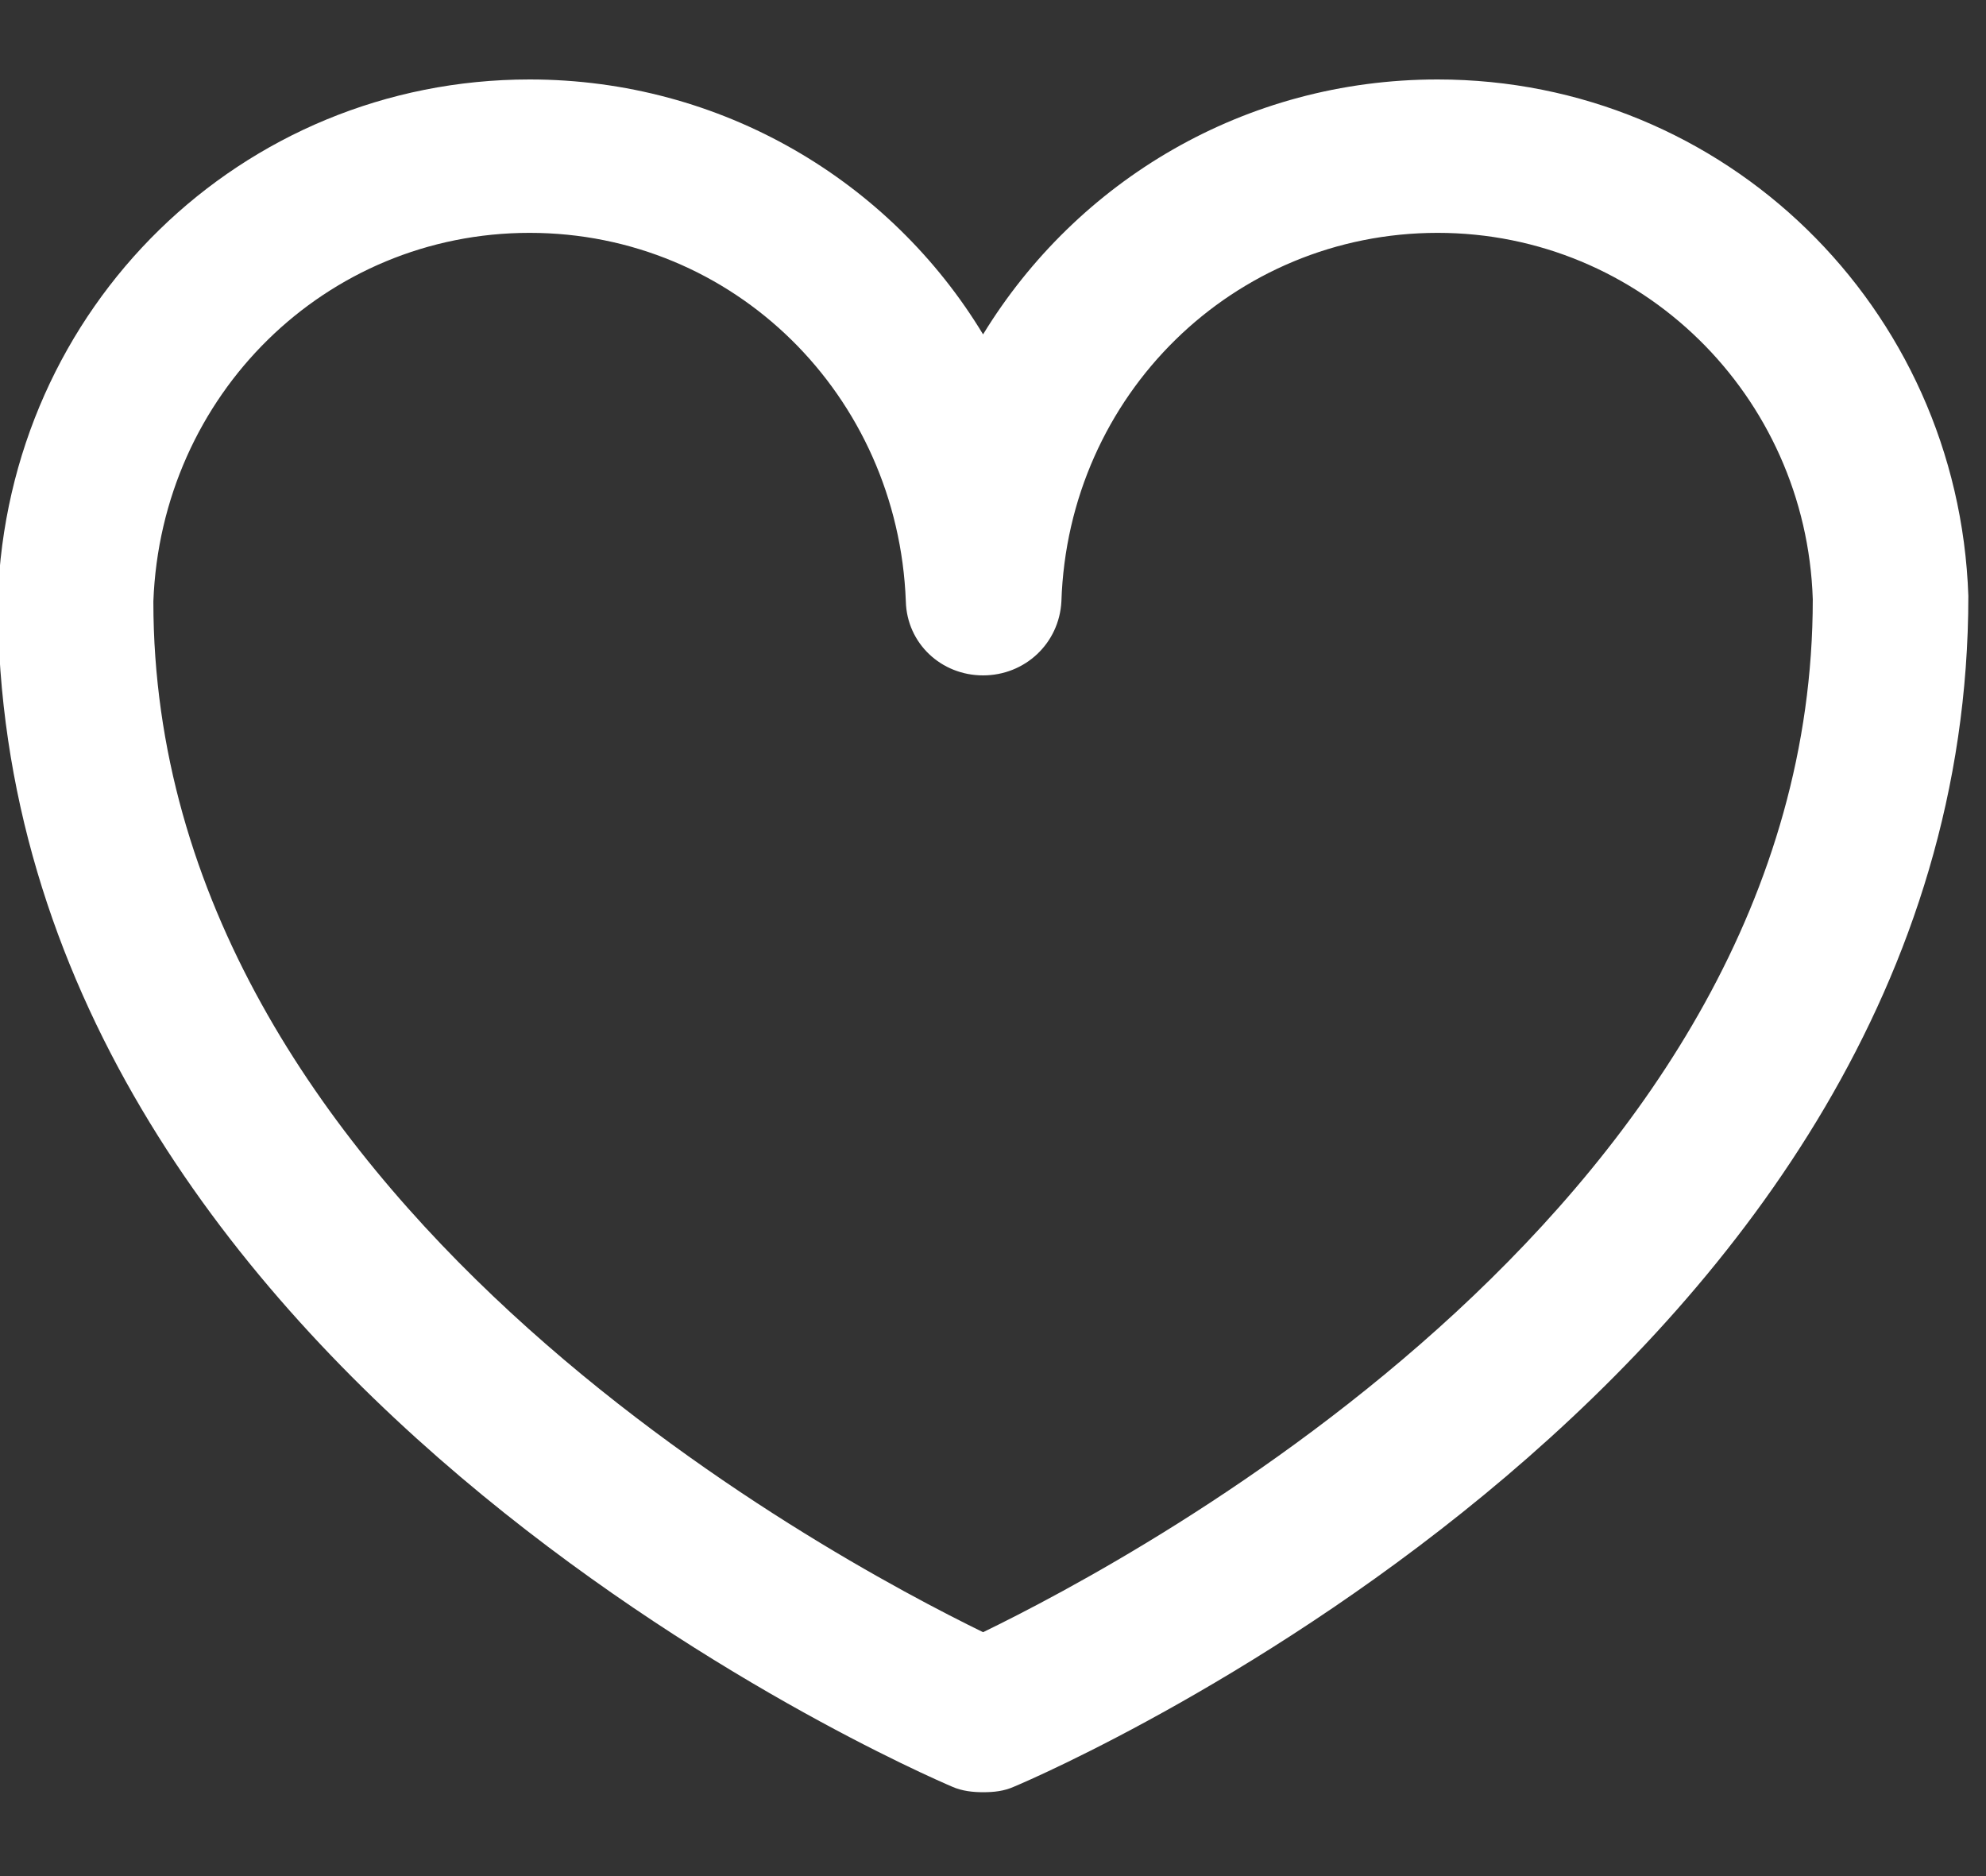 <svg xmlns="http://www.w3.org/2000/svg" viewBox="0 0 18 17" width="18" height="17">
	<rect x="0" y="0" width="18" height="17" fill="#333333" stroke="none"/>
	<path fill="#ffffff" d="M8.91 16.24C8.82 16.24 8.72 16.23 8.63 16.19C8.28 16.04 -0.02 12.44 -0.02 5.43C0.07 2.78 2.19 0.72 4.8 0.72C6.54 0.72 8.07 1.64 8.91 3.03C9.76 1.64 11.28 0.72 13.03 0.72C15.63 0.72 17.75 2.78 17.84 5.4C17.84 12.44 9.55 16.04 9.19 16.19C9.1 16.23 9.01 16.24 8.91 16.24ZM4.8 2.11C2.95 2.11 1.46 3.58 1.39 5.45C1.39 10.86 7.52 14.11 8.91 14.79C10.31 14.11 16.43 10.86 16.43 5.43C16.37 3.58 14.87 2.11 13.03 2.11C11.18 2.11 9.68 3.58 9.62 5.45C9.6 5.83 9.29 6.12 8.91 6.12L8.91 6.12C8.53 6.12 8.22 5.83 8.21 5.45C8.14 3.58 6.65 2.11 4.8 2.11Z" />
</svg>